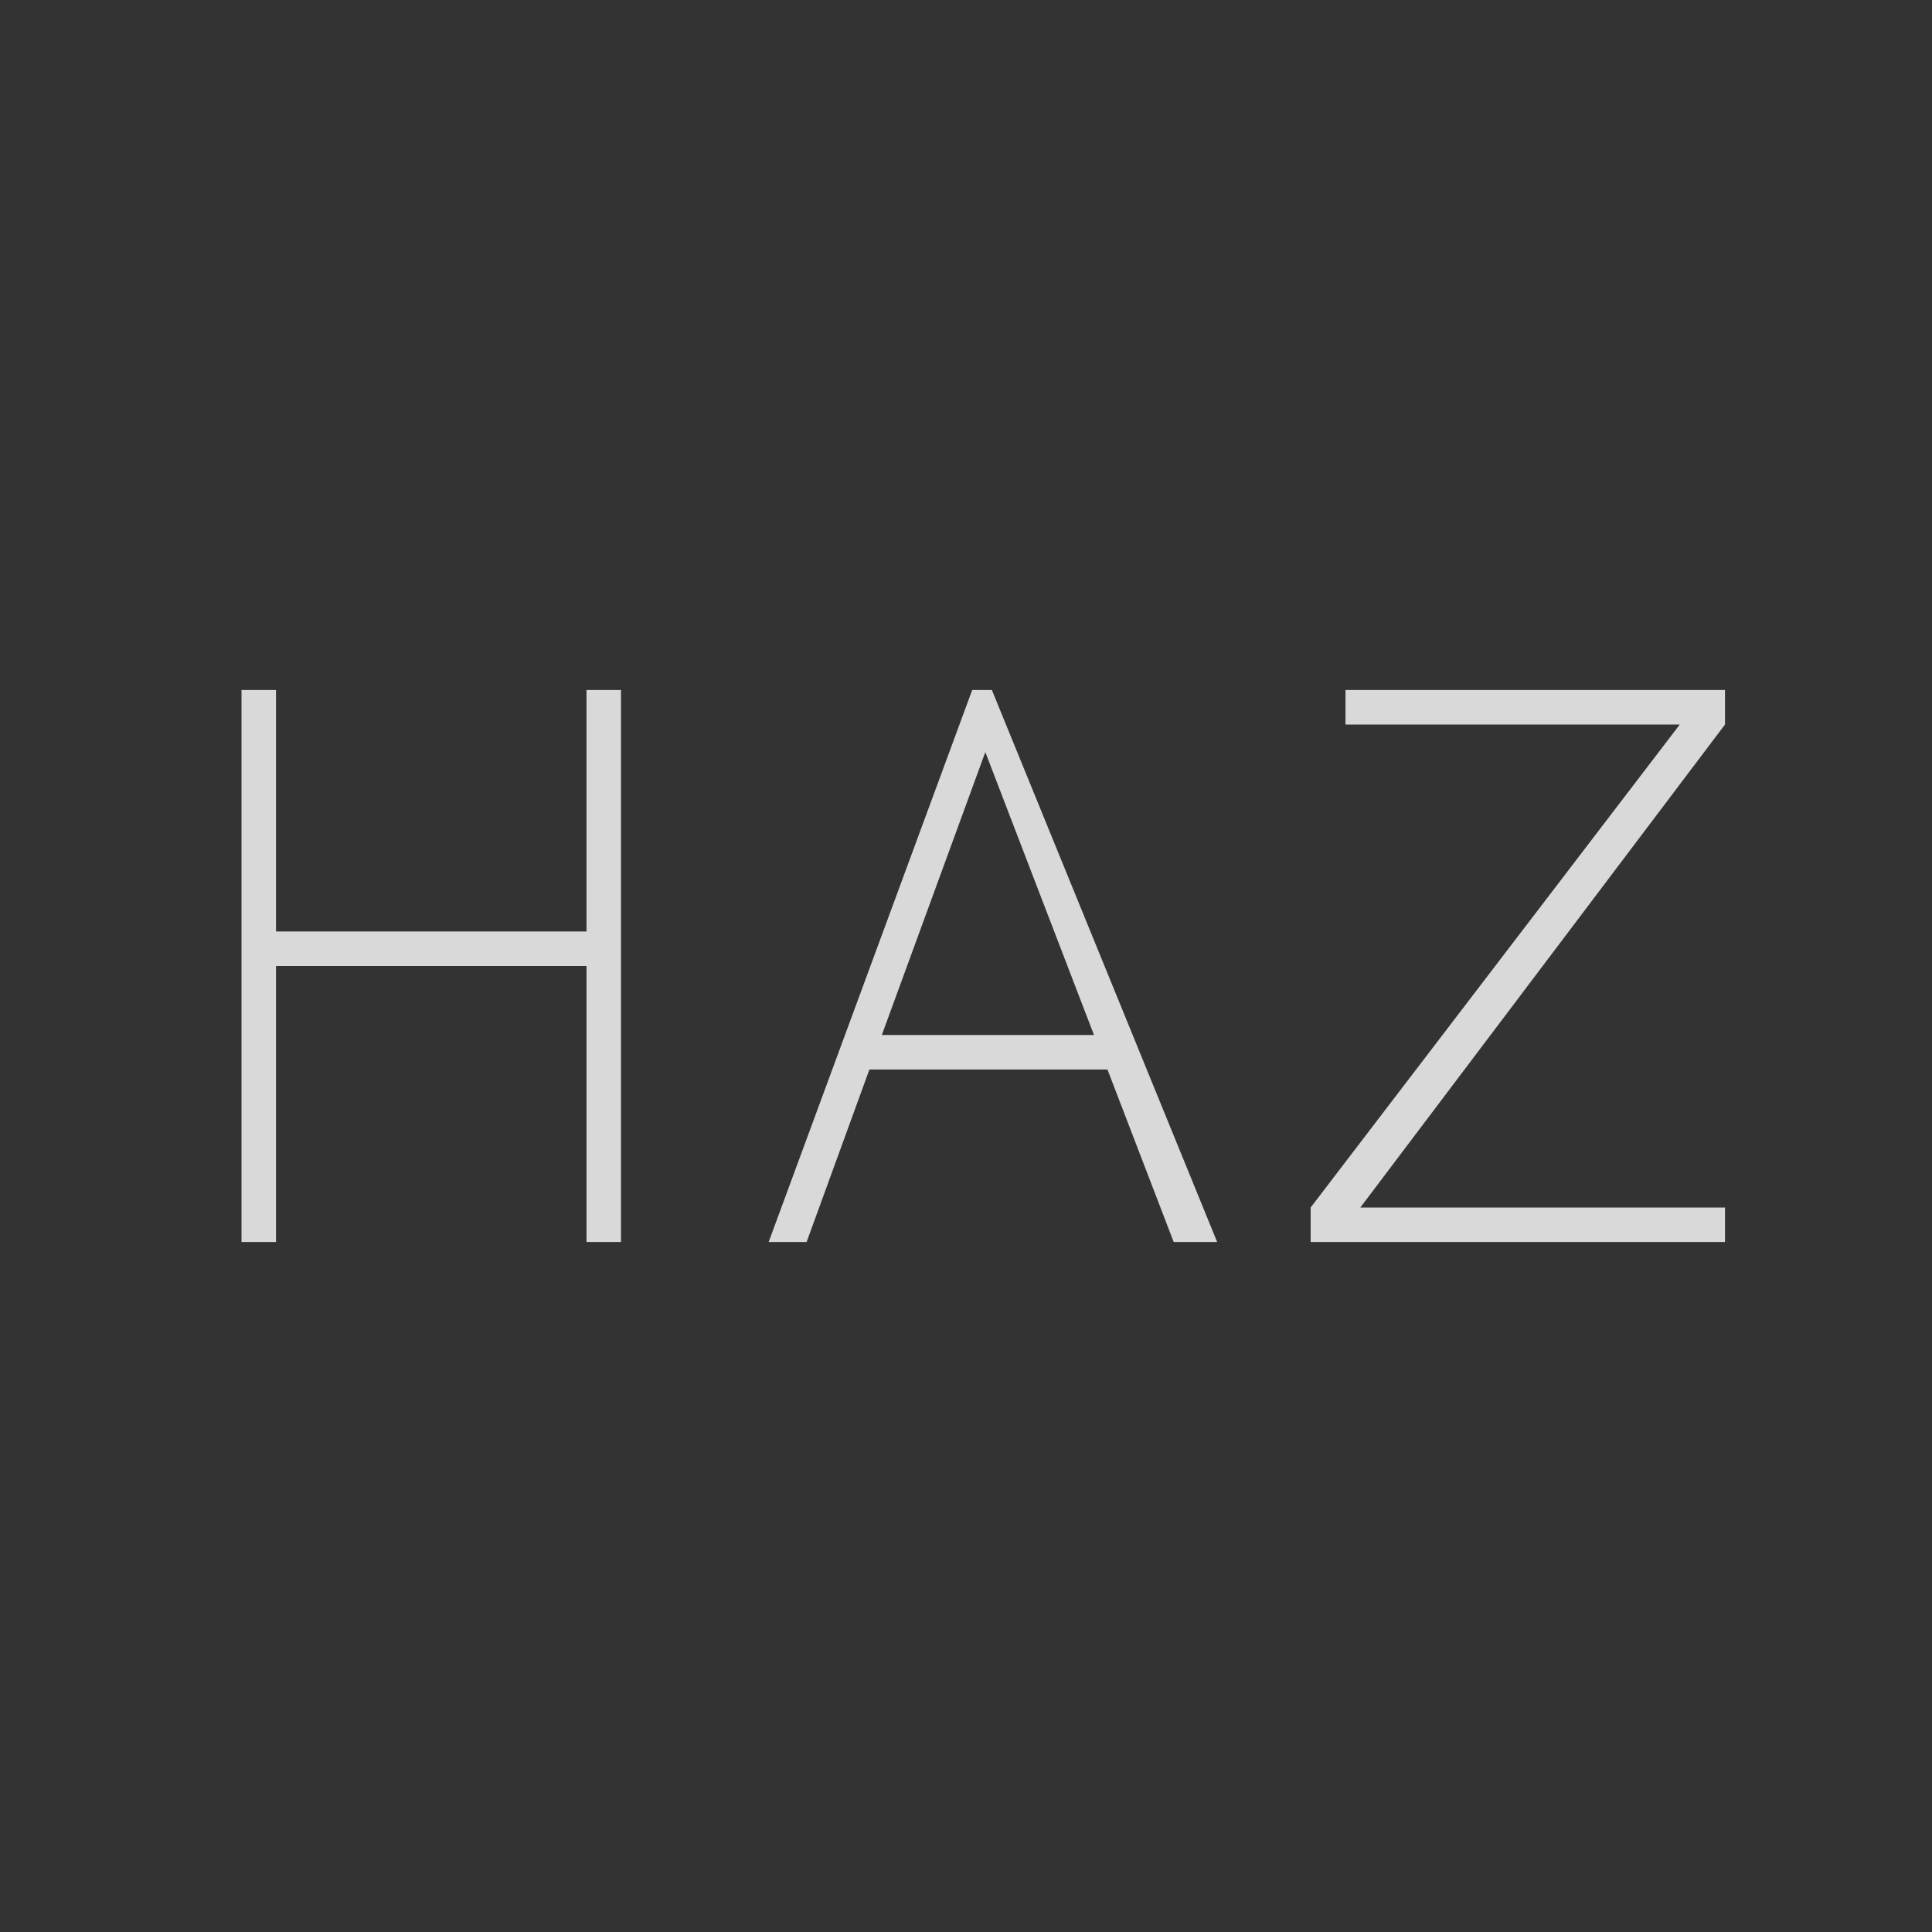 <?xml version='1.0' encoding='utf-8'?>
<!-- by TradeStack -->
<svg width="56" height="56" viewBox="0 0 56 56" xmlns="http://www.w3.org/2000/svg"><path fill="#333" d="M0 0h56v56H0z" /><path fill-rule="evenodd" d="M7 28v8h1v-8h9v8h1V20h-1v7H8v-7H7v8Zm15.28 8h1.1l1.82-5h6.9l1.92 5h1.26l-6.53-16h-.57l-5.9 16Zm9.43-6-3.15-8.2-3 8.2h6.15ZM39 21h9.69l-10.7 14v1H50v-1H39.43L50 21v-1H39v1Z" fill="#D9D9D9" /></svg>